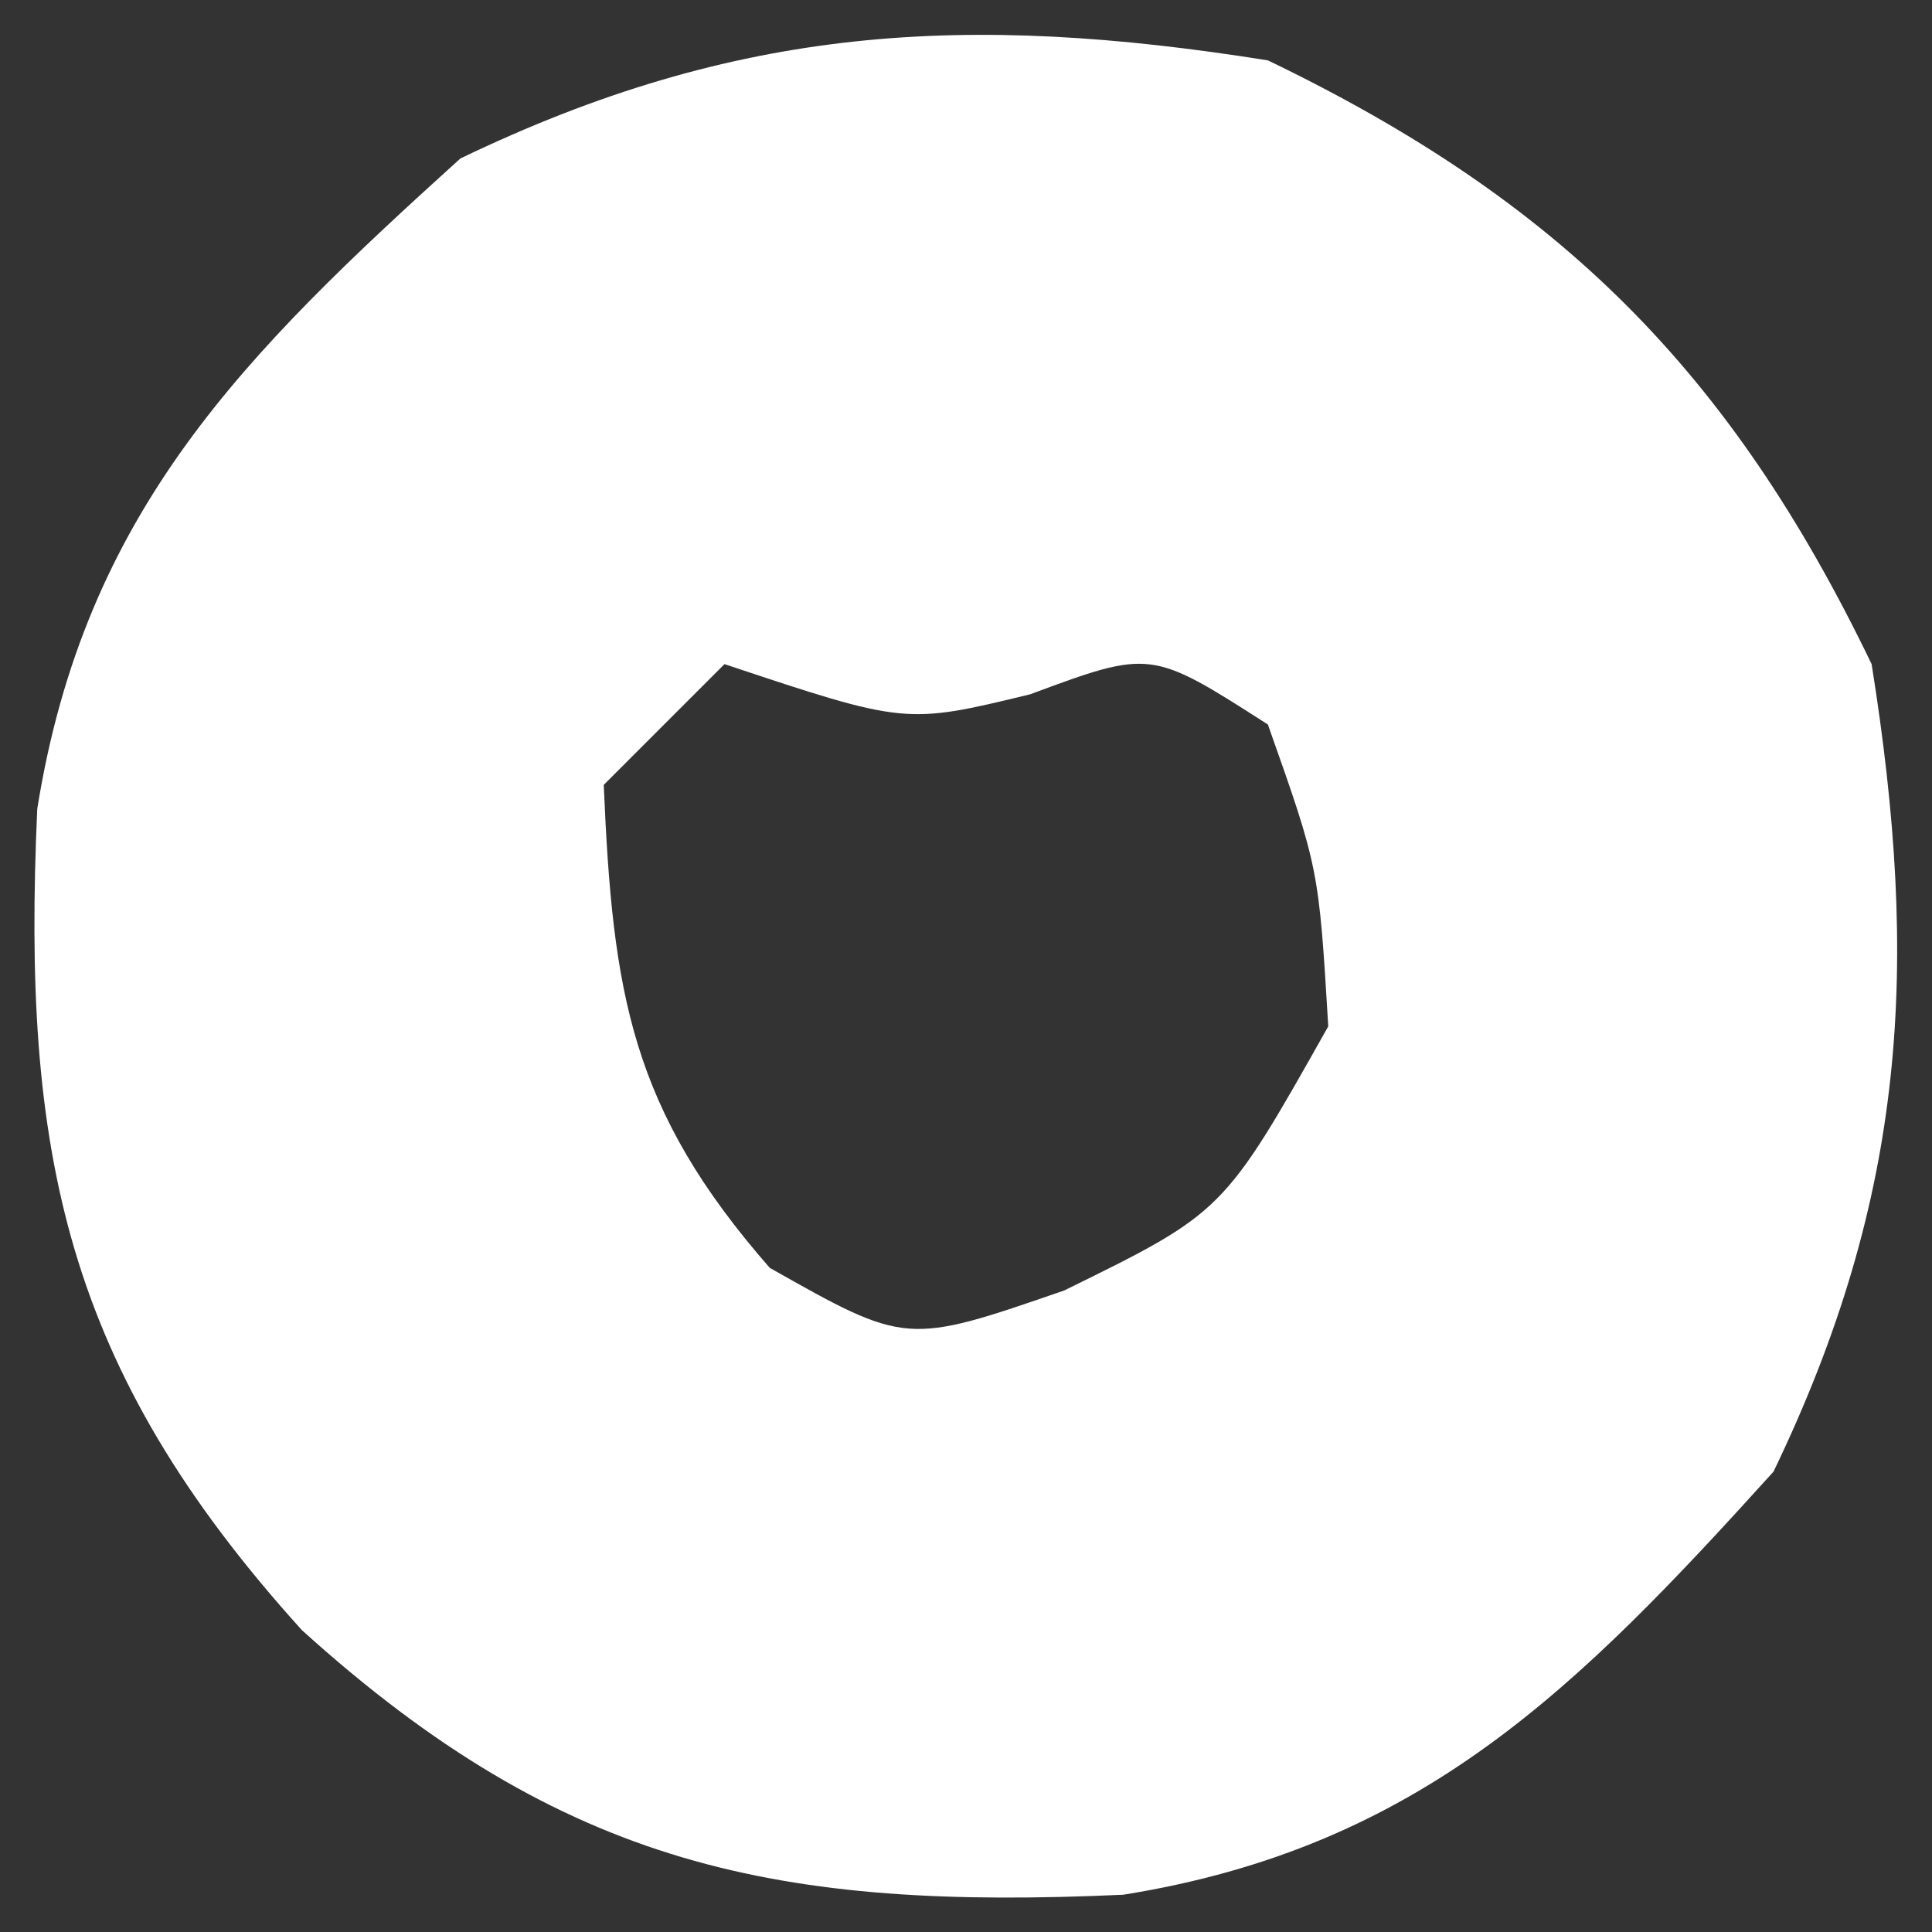 <?xml version="1.0" encoding="UTF-8"?>
<svg version="1.1" xmlns="http://www.w3.org/2000/svg" width="32" height="32">
<rect width="100%" height="100%" fill="#333333" stroke="none"/>
<path d="M0 0 C4.839 2.33 7.67 5.161 10 10 C10.797 14.994 10.579 18.797 8.375 23.375 C5.132 26.959 2.535 29.595 -2.398 30.383 C-8.082 30.639 -11.649 29.936 -16 26 C-19.936 21.649 -20.639 18.082 -20.383 12.398 C-19.595 7.465 -16.959 4.868 -13.375 1.625 C-8.797 -0.579 -4.994 -0.797 0 0 Z M-9 10 C-9.66 10.66 -10.32 11.32 -11 12 C-10.853 15.458 -10.552 17.369 -8.25 20 C-5.988 21.278 -5.988 21.278 -3.375 20.375 C-0.734 19.079 -0.734 19.079 1 16 C0.843 13.381 0.843 13.381 0 11 C-1.937 9.758 -1.937 9.758 -3.938 10.5 C-6 11 -6 11 -9 10 Z " fill="#FFFFFF" transform="translate(21,1)"/>
</svg>
